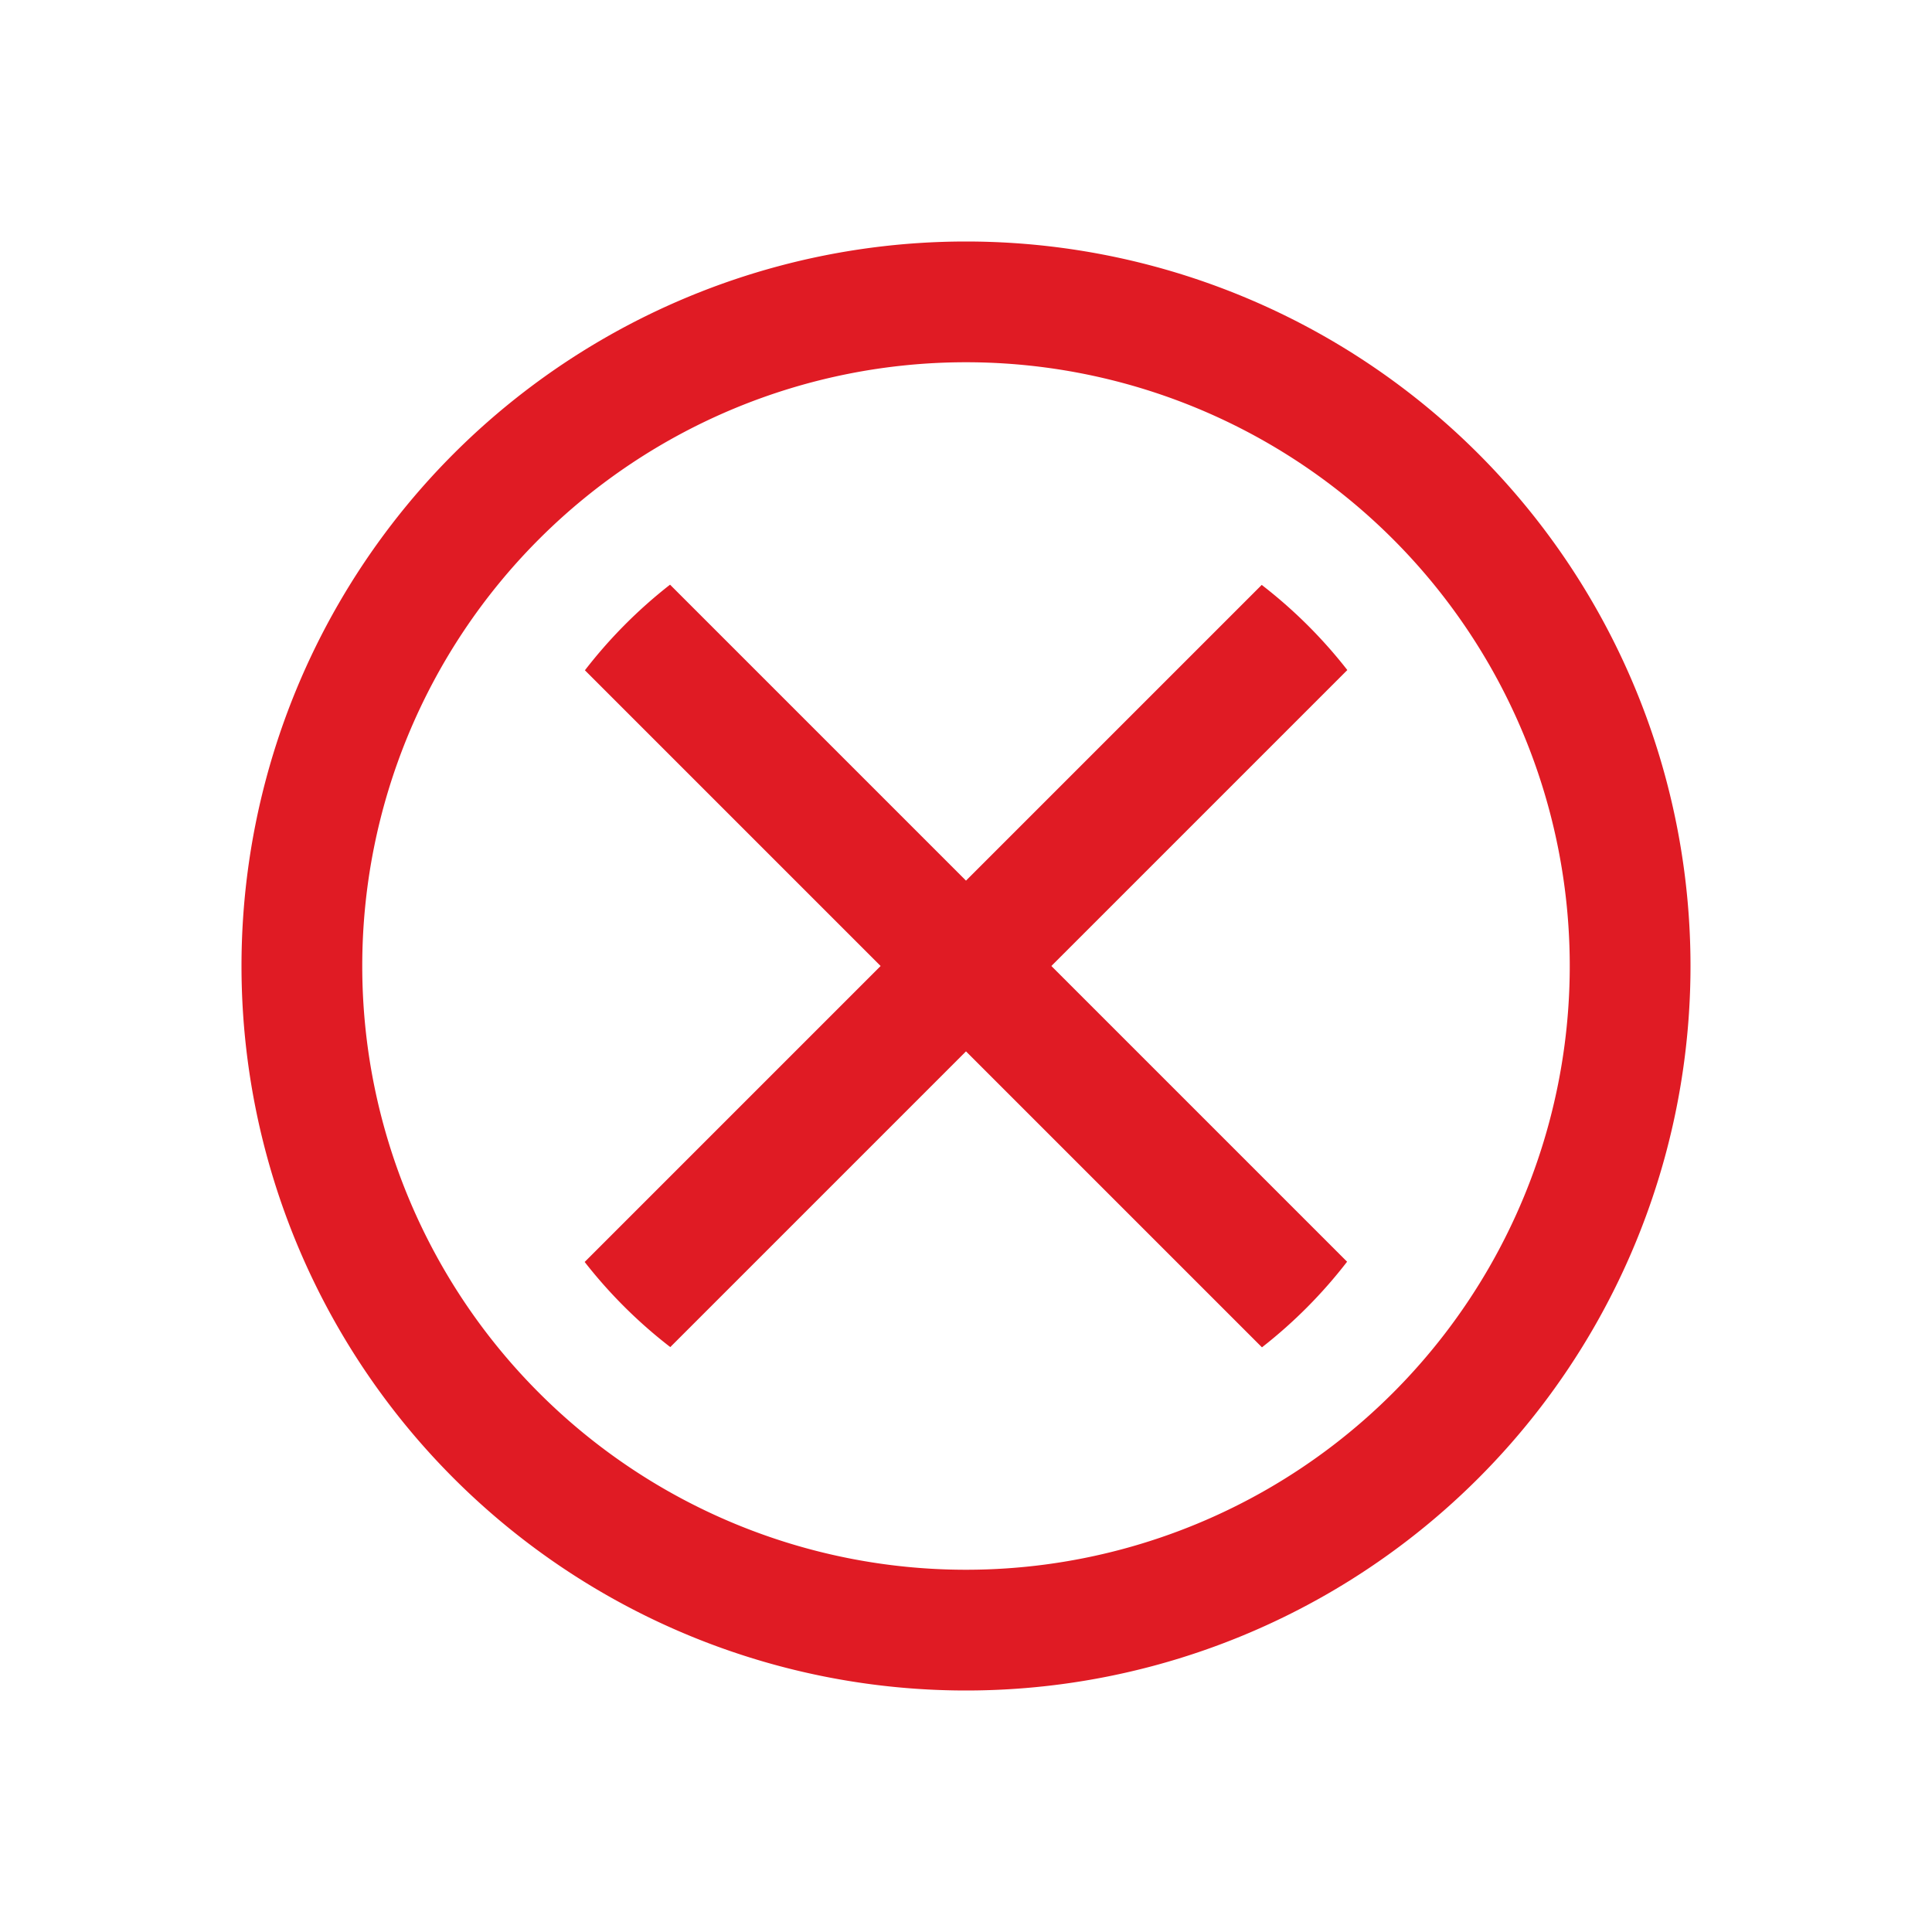 <svg viewBox="0 0 16 16" xmlns="http://www.w3.org/2000/svg">
 <defs>
  <style id="current-color-scheme" type="text/css">
   .ColorScheme-Text { color:#000000; } .ColorScheme-Highlight { color:#00b7eb; } .ColorScheme-NeutralText { color:#ff7800; } .ColorScheme-PositiveText { color:#33d17a; } .ColorScheme-NegativeText { color:#e01b24; }
  </style>
 </defs>
 <path class="ColorScheme-NegativeText" d="m8 2a6 6 0 0 0-6 6 6 6 0 0 0 6 6 6 6 0 0 0 6-6 6 6 0 0 0-6-6m0 1a5 5 0 0 1 5 5 5 5 0 0 1-5 5 5 5 0 0 1-5-5 5 5 0 0 1 5-5m-2.451 1.842a4 4 0 0 0-0.705 0.709l2.449 2.449-2.451 2.451a4 4 0 0 0 0.709 0.705l2.449-2.449 2.451 2.451a4 4 0 0 0 0.705-0.709l-2.449-2.449 2.451-2.451a4 4 0 0 0-0.709-0.705l-2.449 2.449z" fill="currentColor"/>
</svg>
